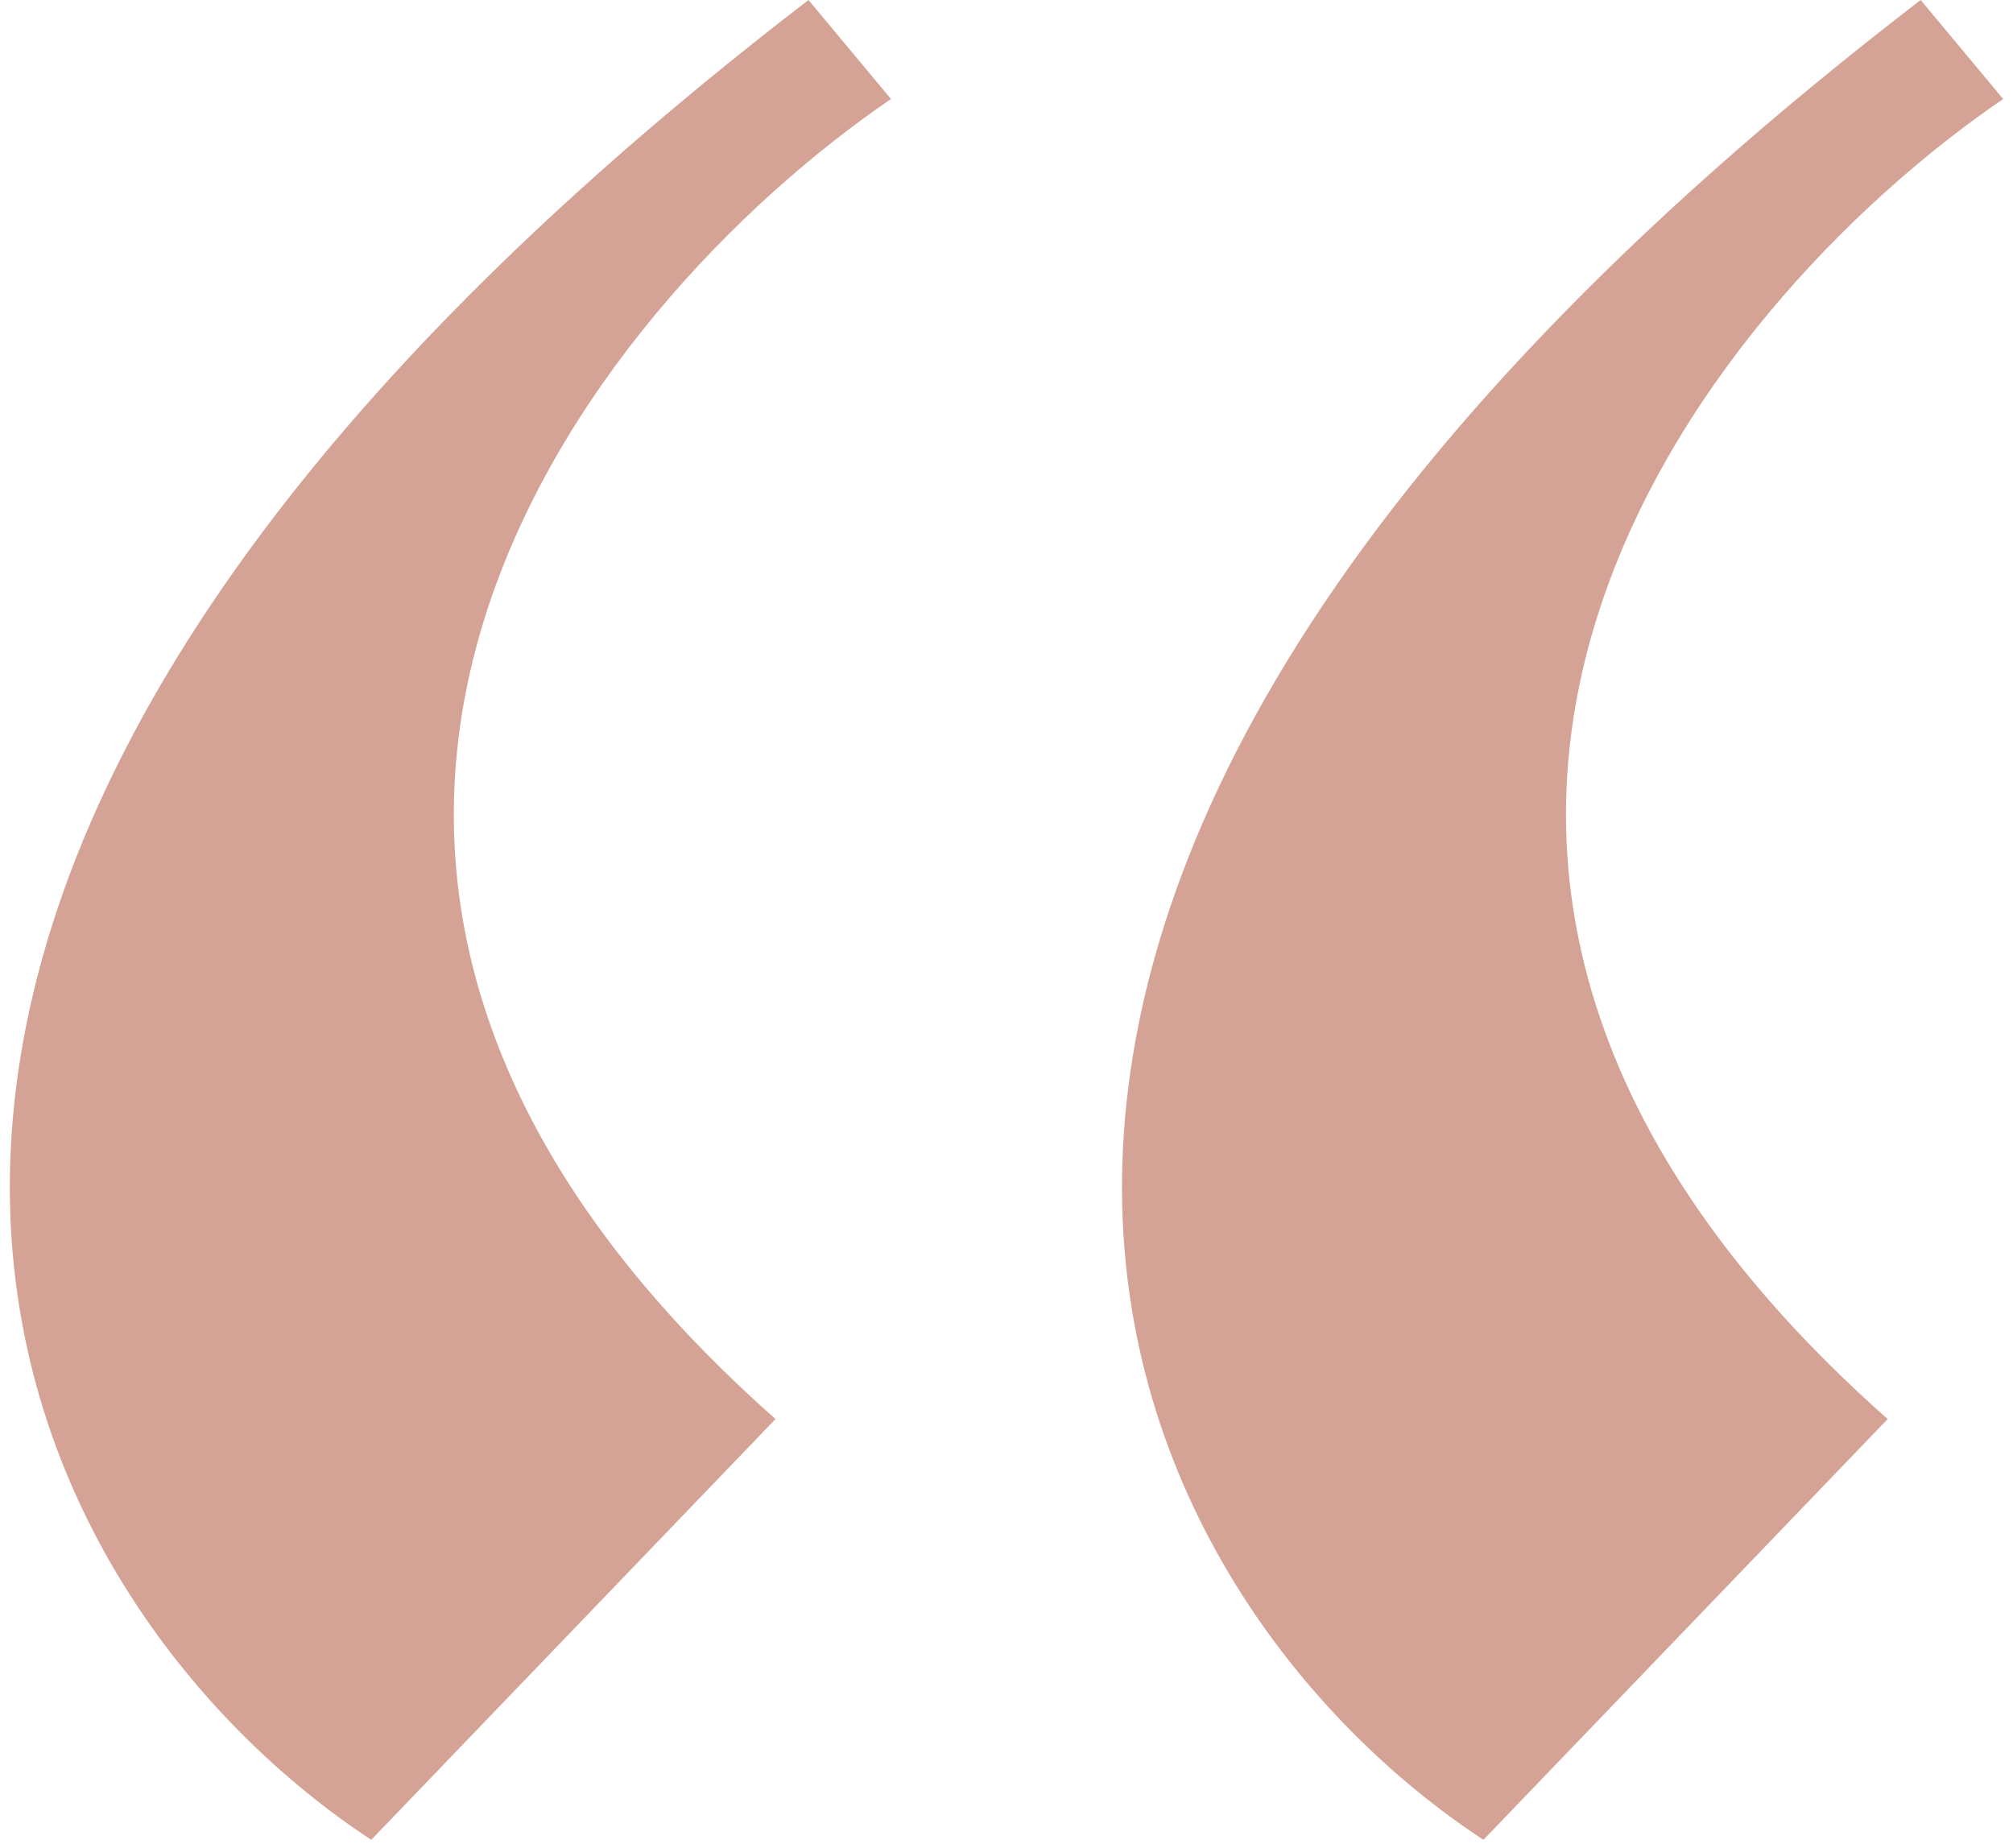 <svg width="122" height="112" viewBox="0 0 122 112" fill="none" xmlns="http://www.w3.org/2000/svg">
<path d="M49 0C-23.4 55.6 1.167 97.5 22.5 111.5L47 86C8.6 52 35.667 18.5 54 6L49 0Z" fill="#D4A396"/>
<path d="M116.404 0C44.004 55.6 68.57 97.5 89.904 111.5L114.404 86C76.004 52 103.07 18.5 121.404 6L116.404 0Z" fill="#D4A396"/>
</svg>
